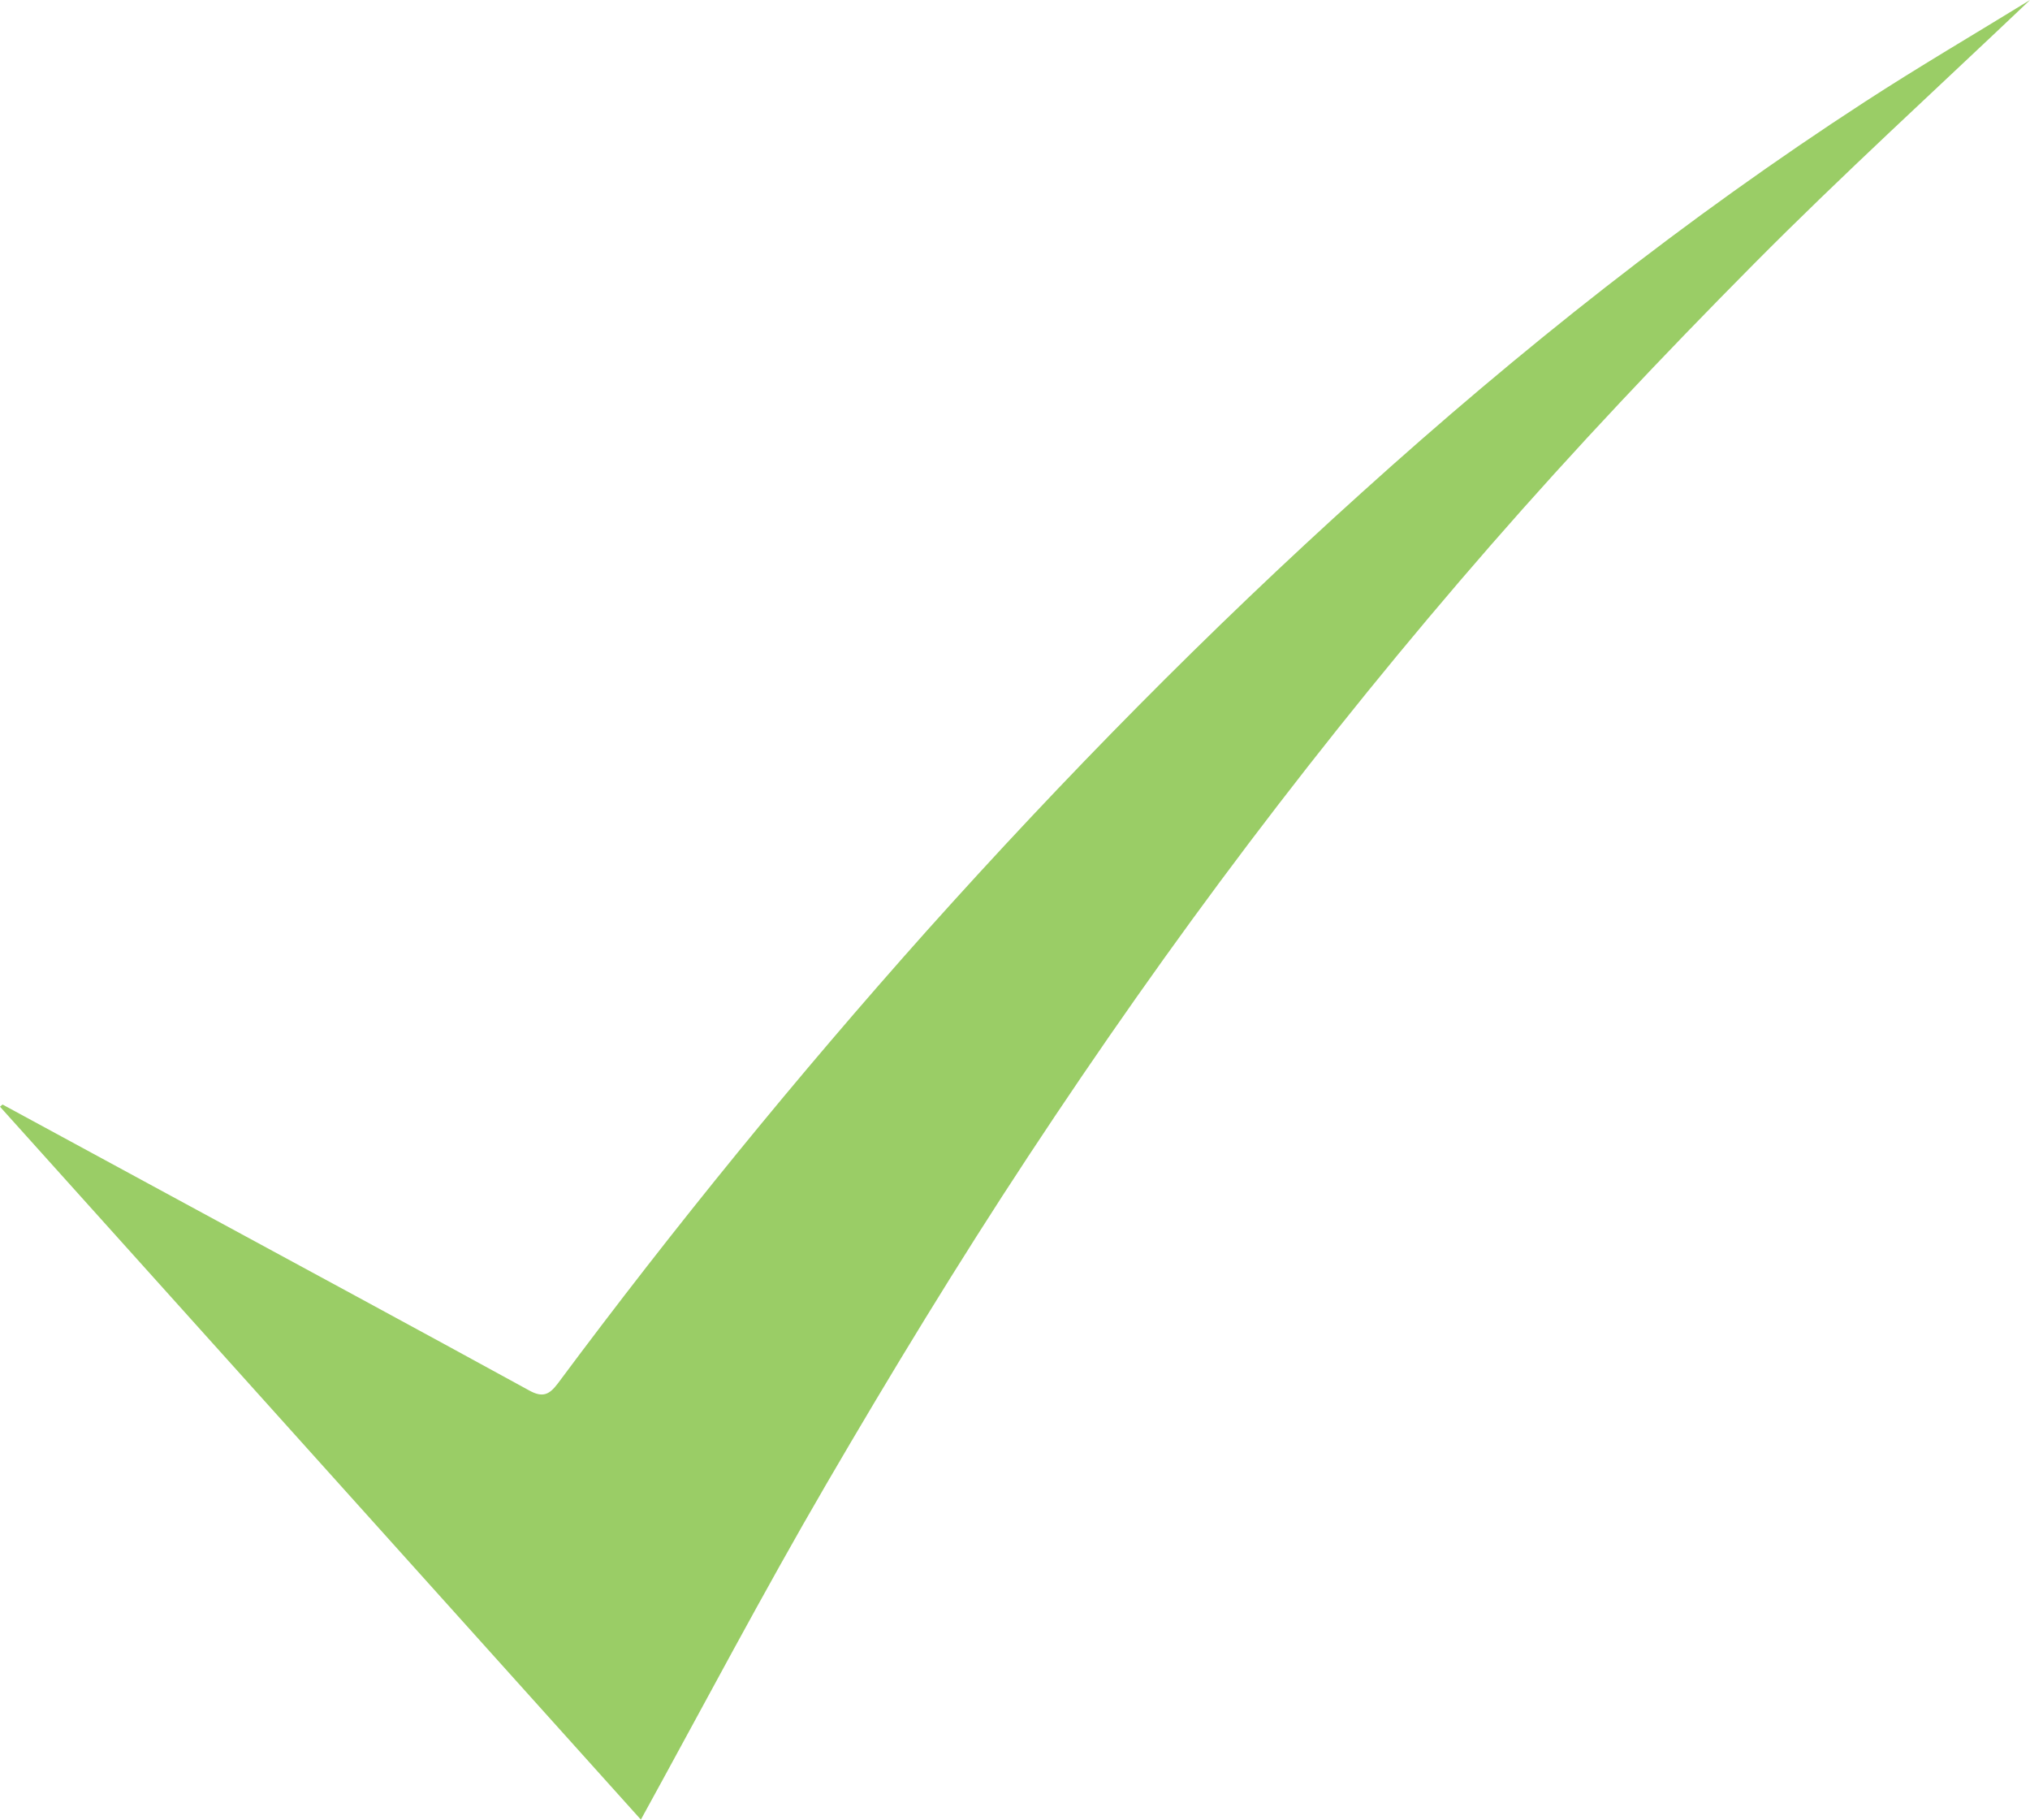 <svg id="Layer_1" data-name="Layer 1" xmlns="http://www.w3.org/2000/svg" viewBox="0 0 860.29 771"><defs><style>.cls-1{fill:#9acd66;}</style></defs><title>check</title><path class="cls-1" d="M1.07,468l77.45,42c48.64,26.37,97.33,52.64,145.86,79.22,5.71,3.13,8.47,1.65,12-3q73.92-99.39,156.38-191.83c58.22-65,119.35-127.15,184.23-185.58C644,148.28,714.55,92.32,790.31,43.13c22.77-14.79,46.23-28.53,70-43.13C820.73,37.66,780.93,73.86,743.1,112c-38.26,38.6-75.69,78.15-111.41,119.1C596.14,271.86,562,314,529.38,357.11s-63.74,87.5-93.49,132.65C406,535.12,377.71,581.6,350.36,628.54,323.17,675.19,298,723,271.6,771L0,468.93Z"/></svg>